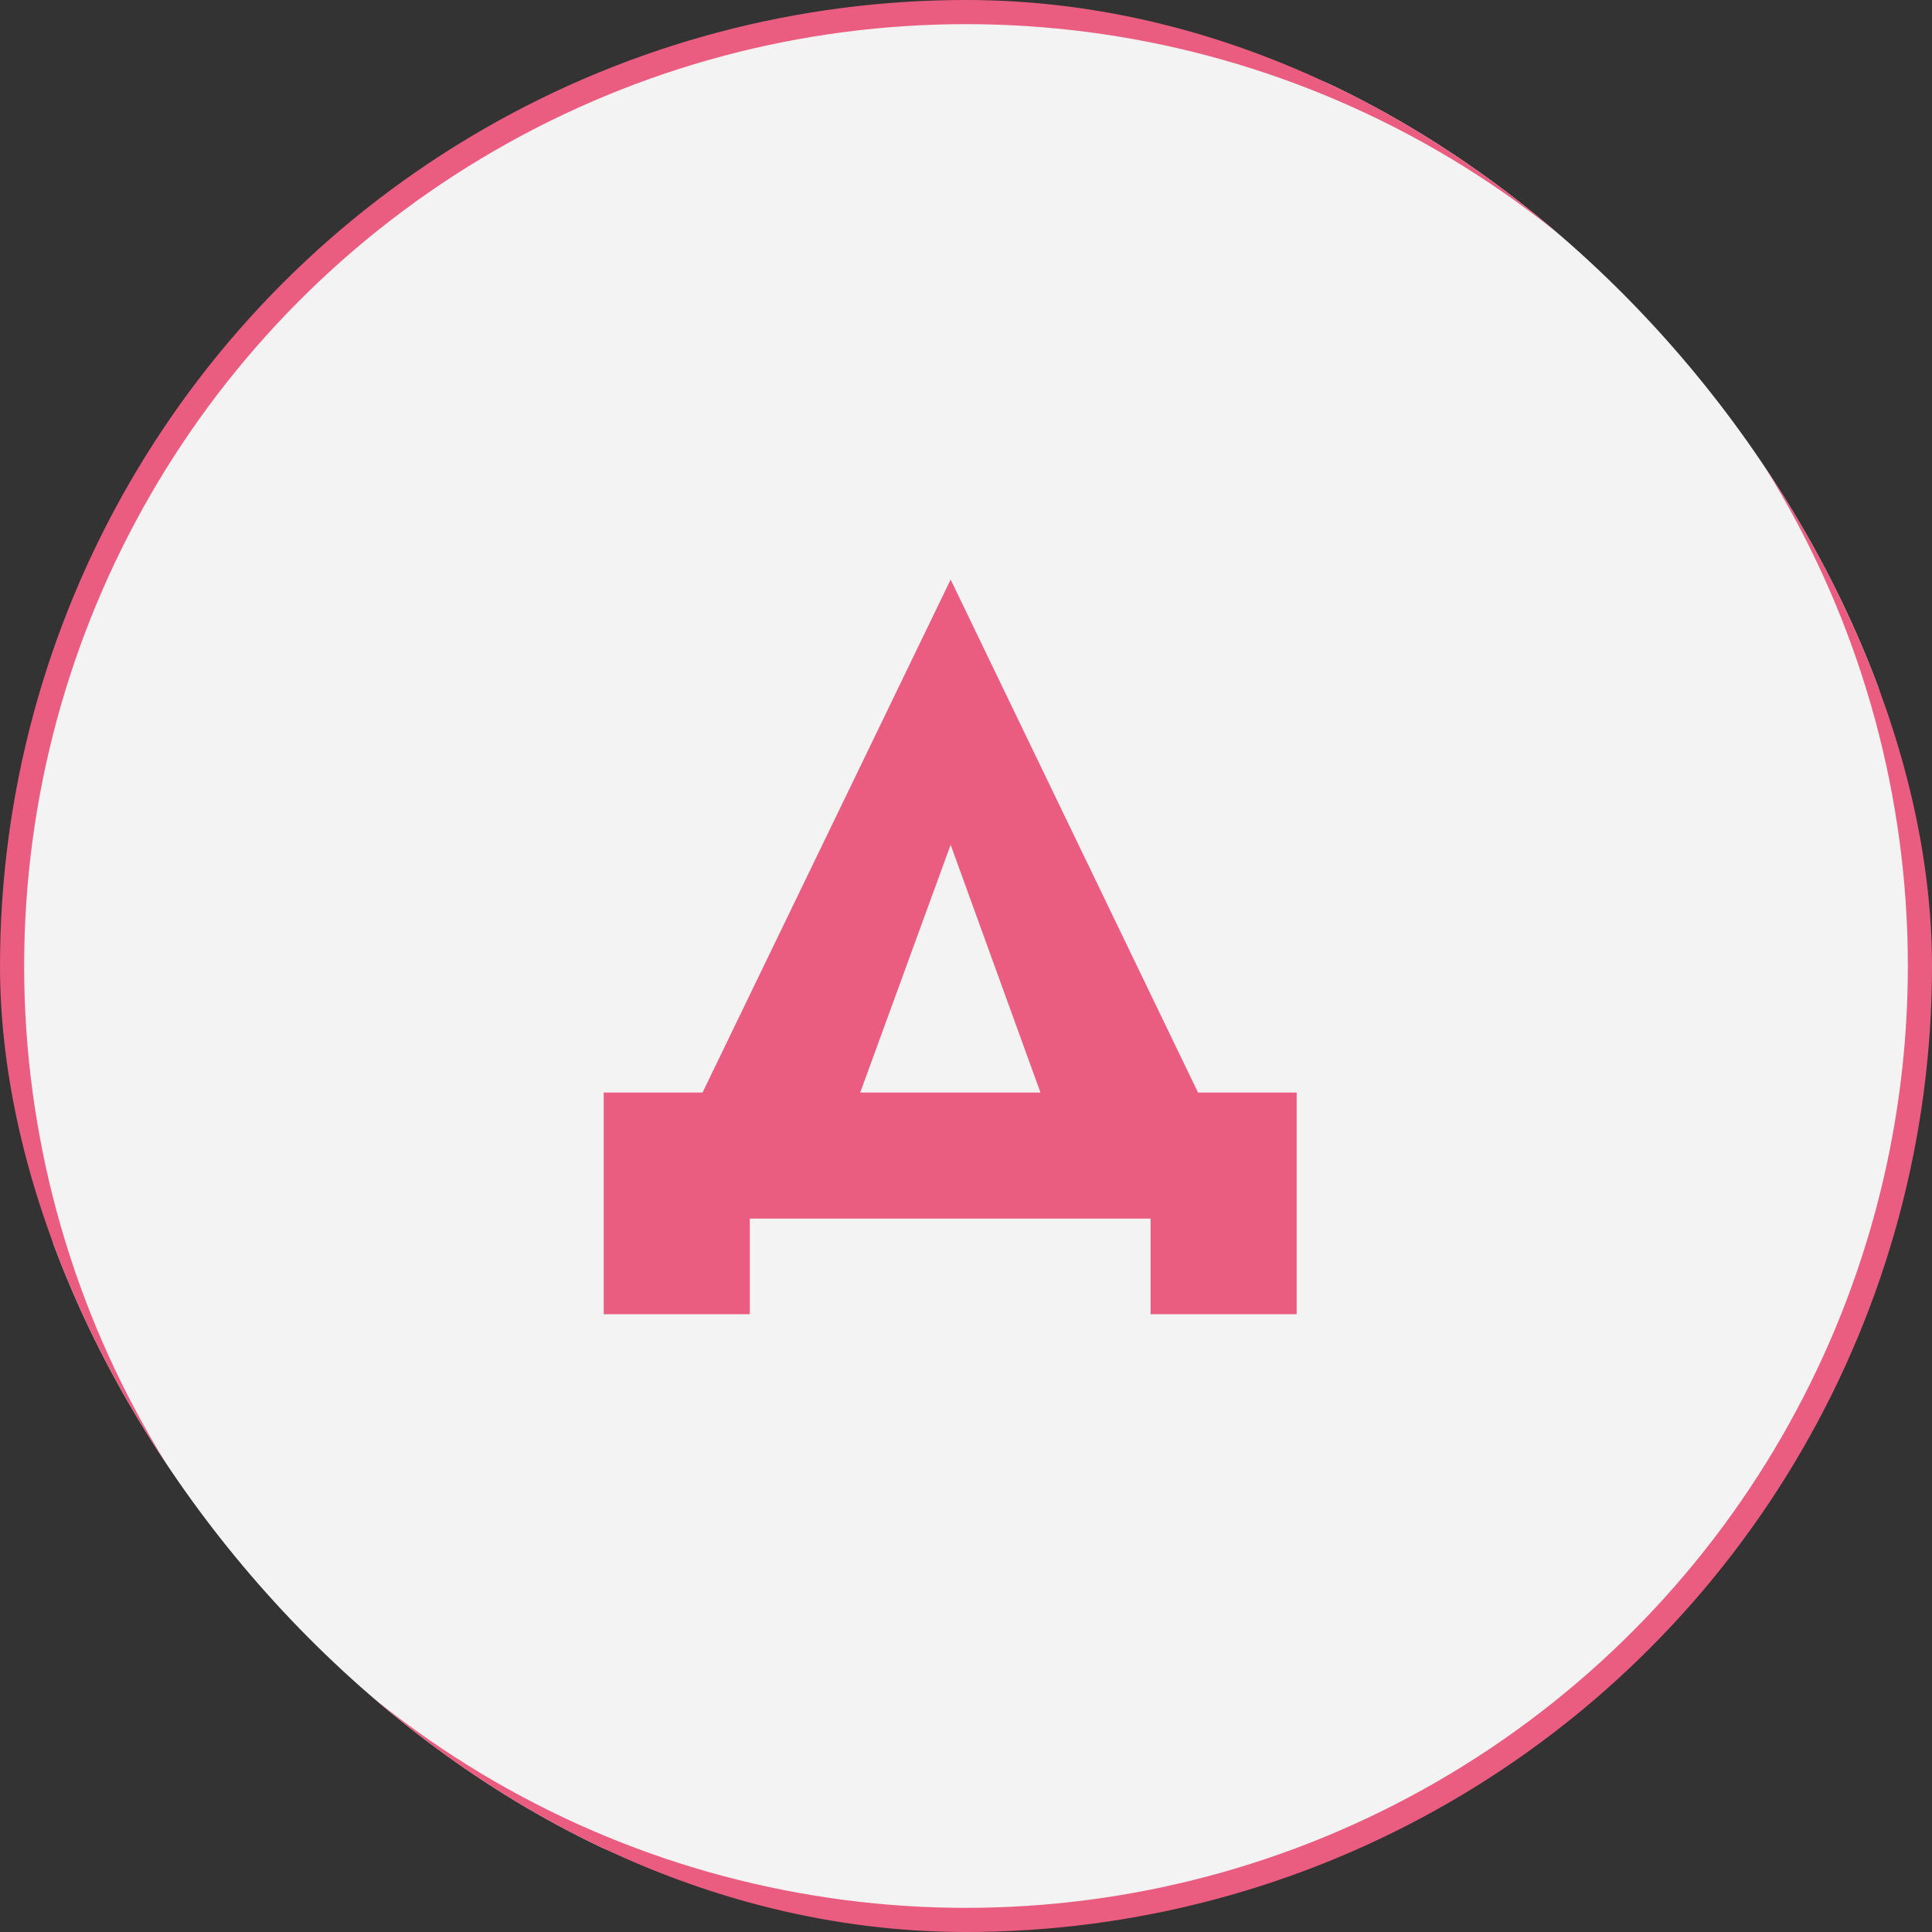 <svg width="80" height="80" viewBox="0 0 80 80" fill="none" xmlns="http://www.w3.org/2000/svg">
<rect x="0" y="0" width="80" height="80" fill="#333333" stroke="none"/>
<g clip-path="url(#clip0_382_2469)">
<circle cx="40" cy="40" r="39.5" fill="#F3F3F3" stroke="#EA5D80"/>
<path d="M39.364 34.98L34.108 49.38H27.088L39.364 24L51.604 49.38H44.584L39.364 34.98ZM47.644 50.46H31.048V54.42H25V45.24H53.692V54.42H47.644V50.46Z" fill="#EA5D80"/>
</g>
<defs>
<clipPath id="clip0_382_2469">
<rect width="80" height="80" rx="40" fill="white"/>
</clipPath>
</defs>
</svg>
